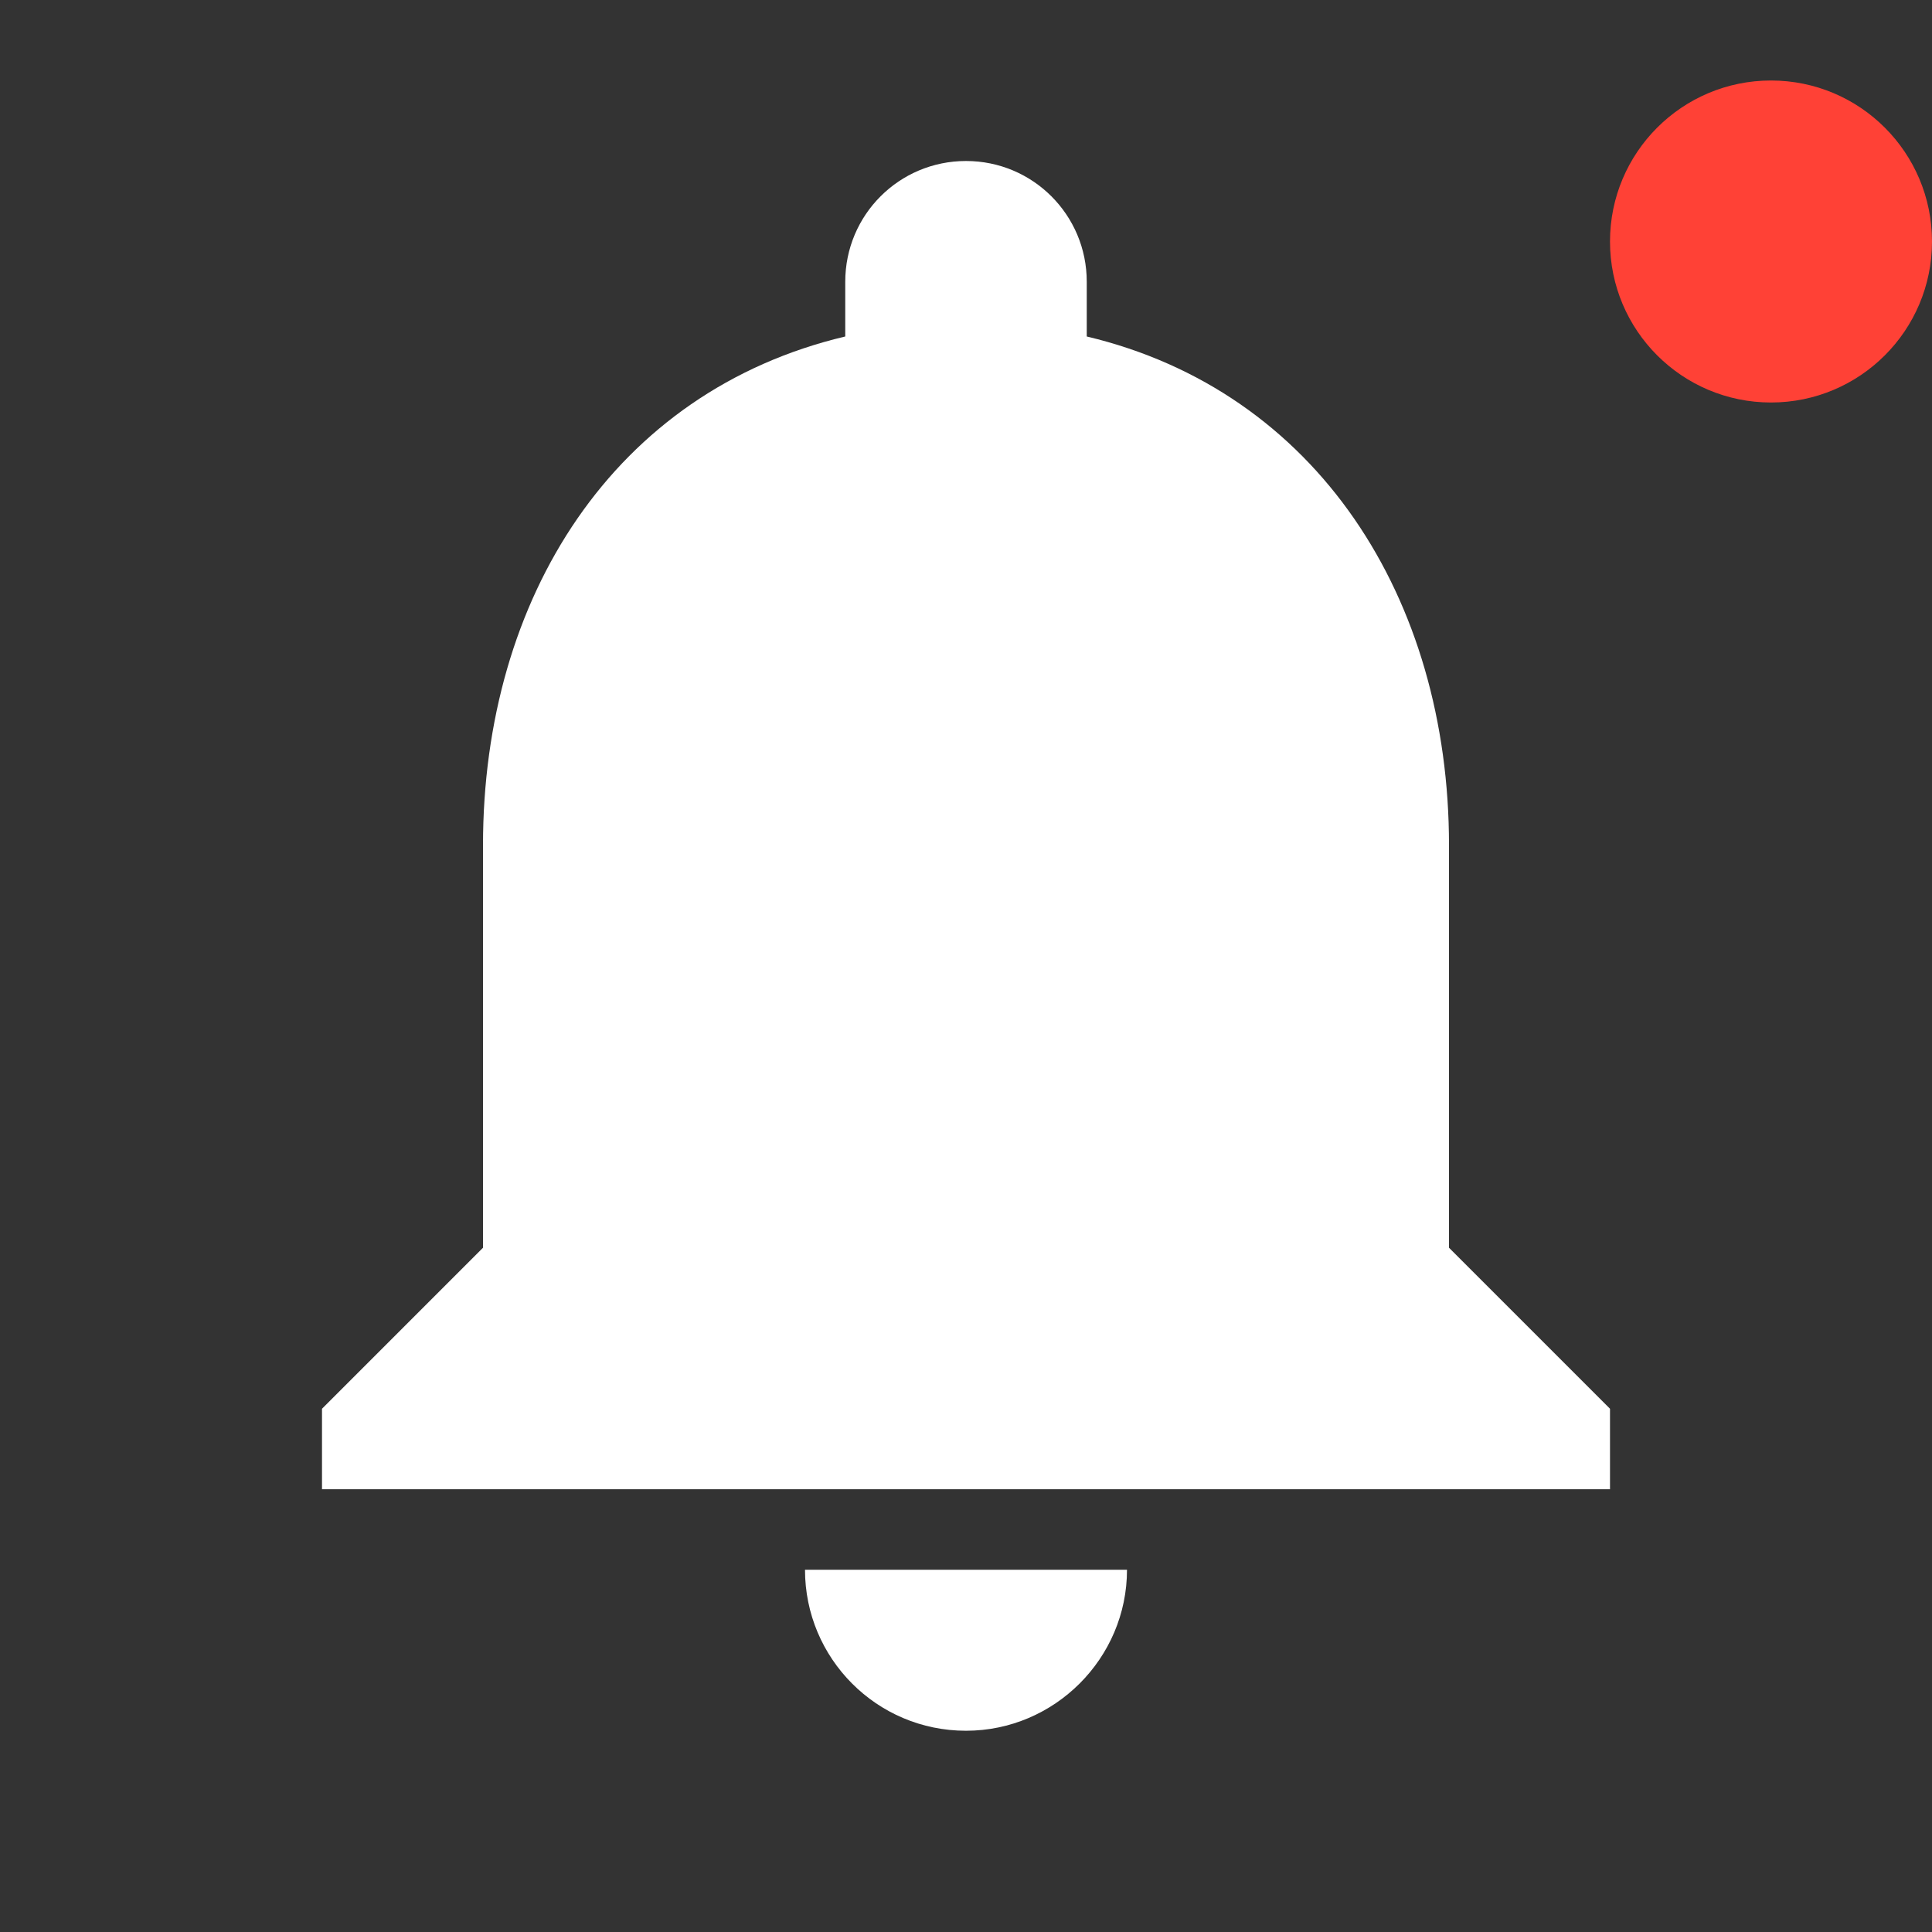 <svg width="24" height="24" viewBox="0 0 24 24" xmlns="http://www.w3.org/2000/svg">
<rect x="0" y="0" width="24" height="24" fill="#333333" stroke="none"/>
<path d="M12 21.5C13.1 21.5 14 20.6 14 19.5H10C10 20.6 10.89 21.5 12 21.5ZM18 15.5V10.5C18 7.43 16.36 4.86 13.5 4.18V3.5C13.5 2.67 12.83 2 12 2C11.17 2 10.5 2.67 10.5 3.5V4.18C7.63 4.86 6 7.42 6 10.5V15.5L4 17.5V18.5H20V17.5L18 15.5Z" fill="white"/>
<circle cx="22" cy="3" r="2" fill="#FF4136"/>
</svg>
